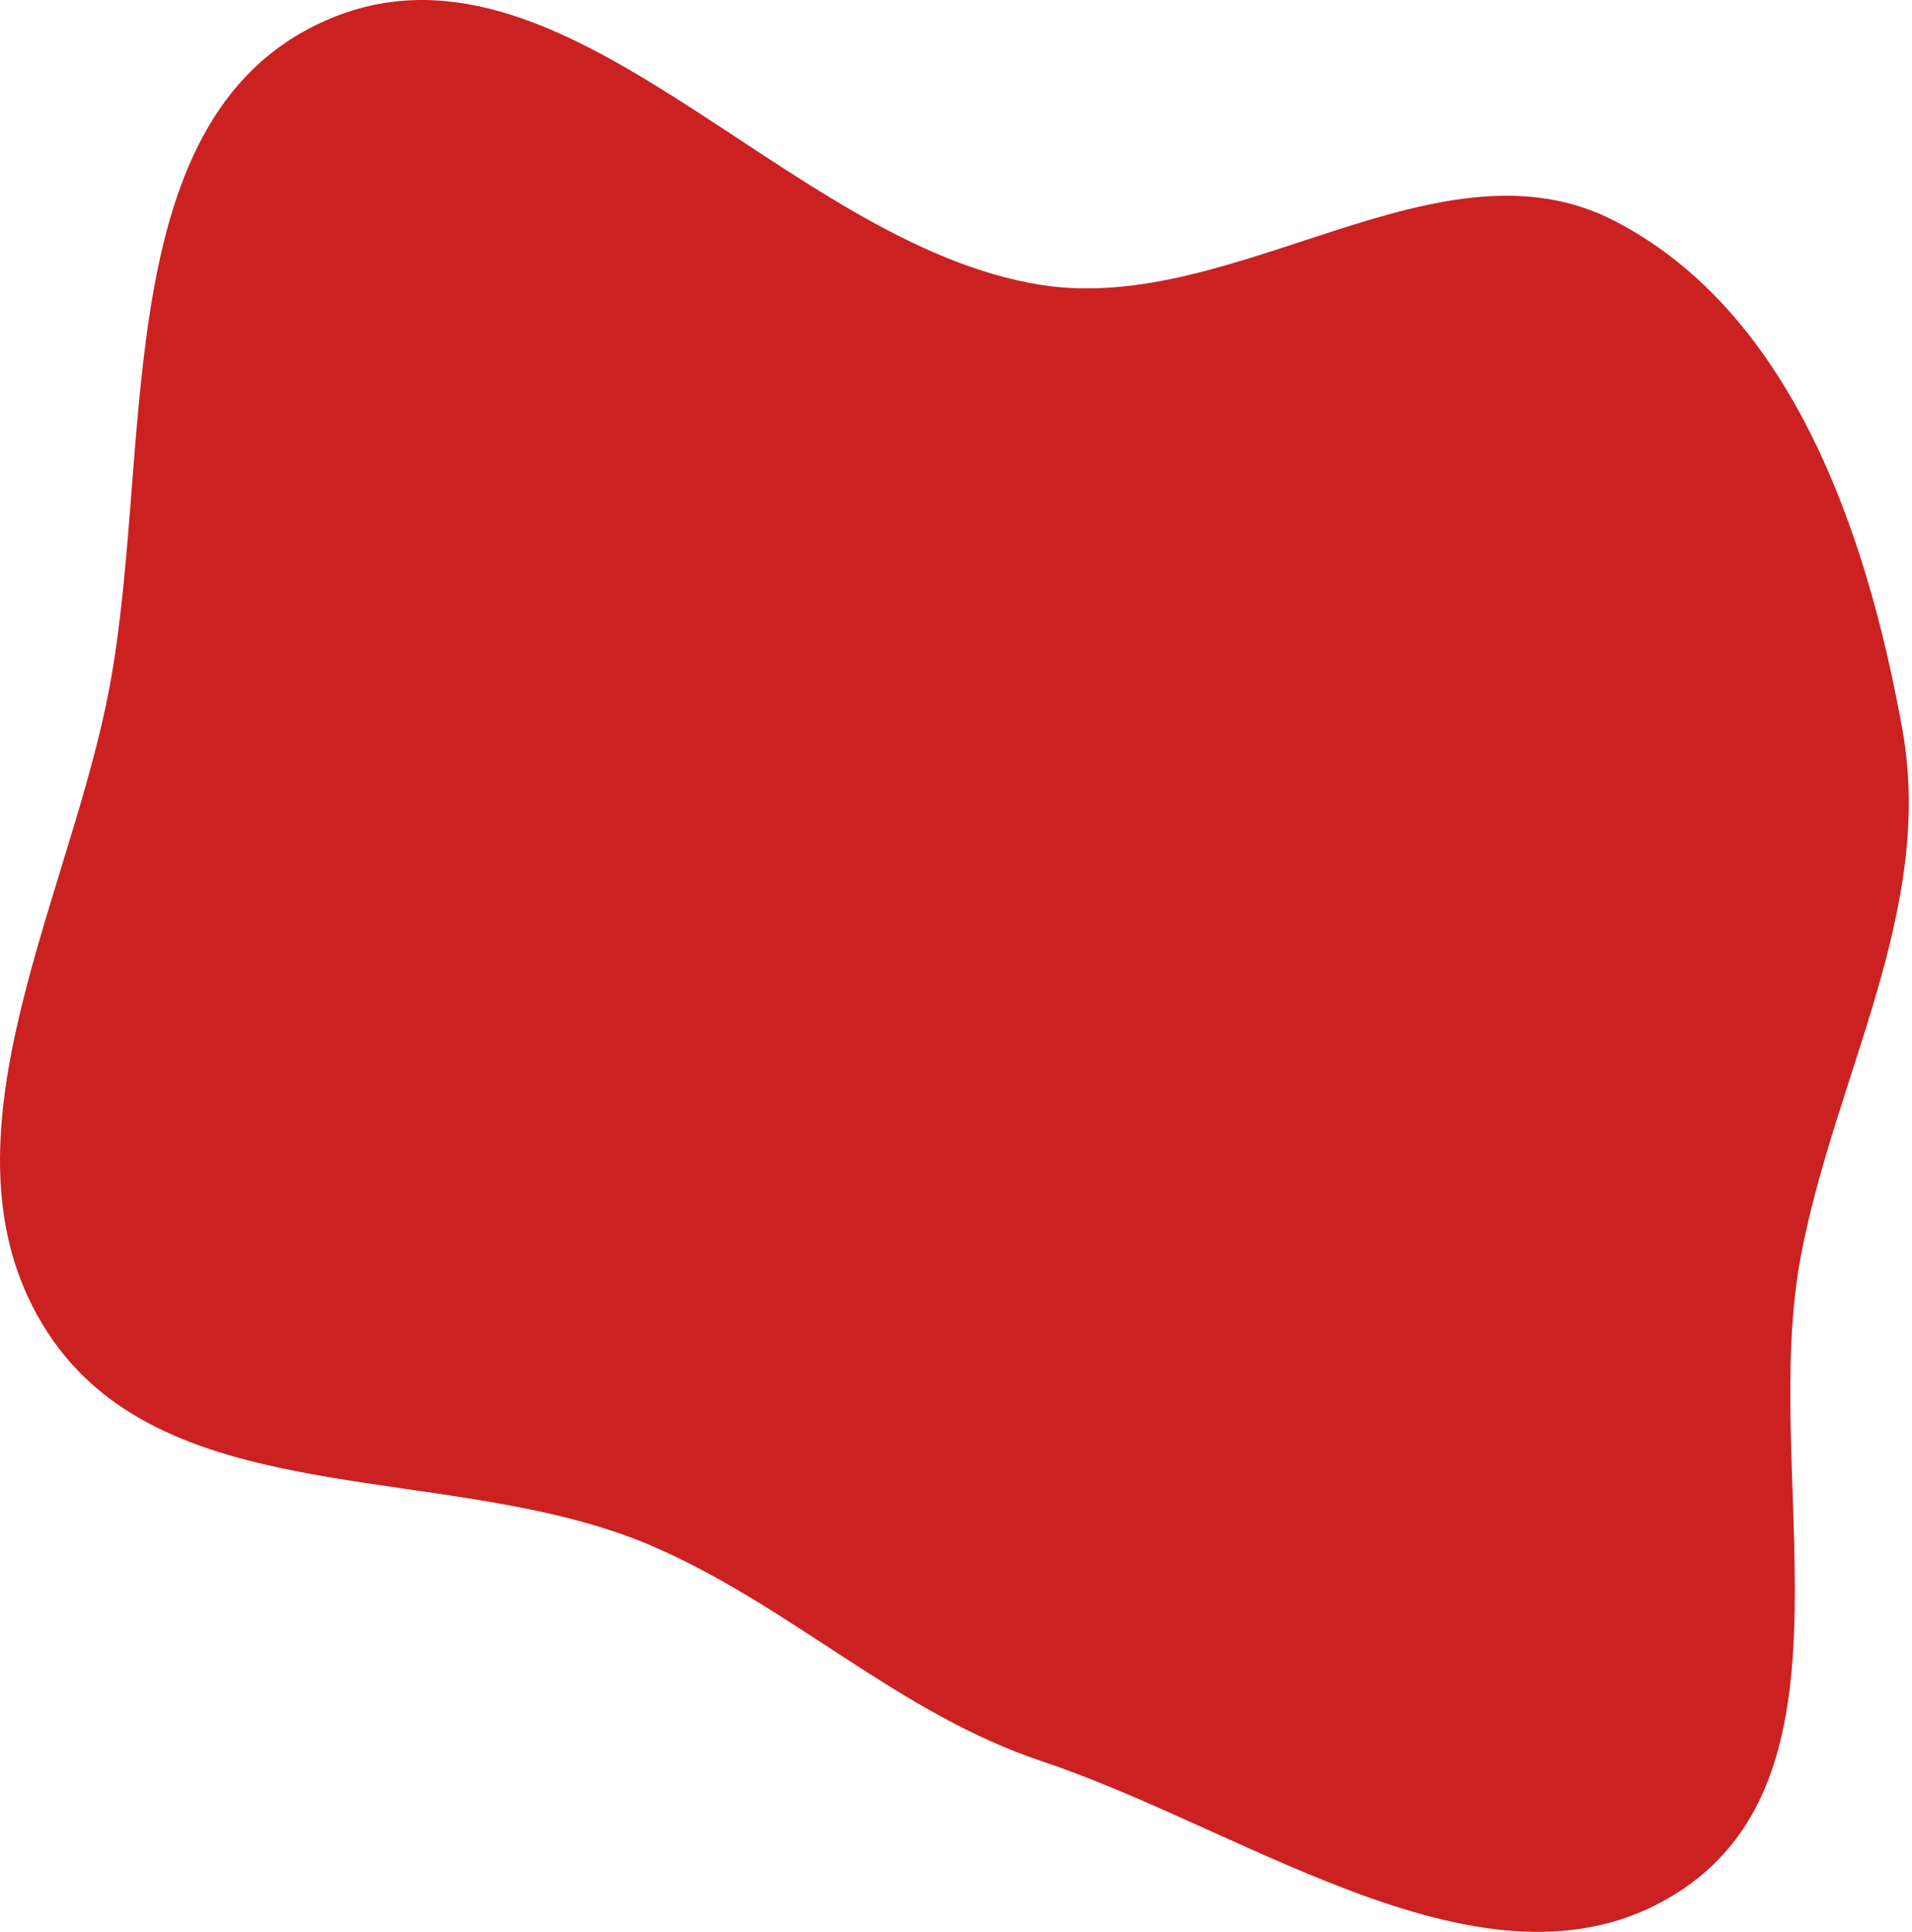 <svg width="574" height="580" viewBox="0 0 574 580" fill="none" xmlns="http://www.w3.org/2000/svg">
<path fill-rule="evenodd" clip-rule="evenodd" d="M312.787 85.566C371.201 94.605 432.182 39.182 484.7 66.307C537.962 93.817 560.487 159.992 571.112 218.99C580.856 273.092 550.914 322.956 540.646 376.961C528.283 441.978 559.965 530.632 504.881 567.319C449.159 604.431 376.29 549.923 312.787 528.718C269.441 514.244 237.664 482.18 195.703 464.078C135.319 438.028 50.057 455.085 14.248 399.926C-20.937 345.727 18.474 274.858 31.819 211.633C47.025 139.595 30.147 36.5 97.32 6.36C168.887 -25.751 235.269 73.57 312.787 85.566Z" fill="#CB2121"/>
</svg>
